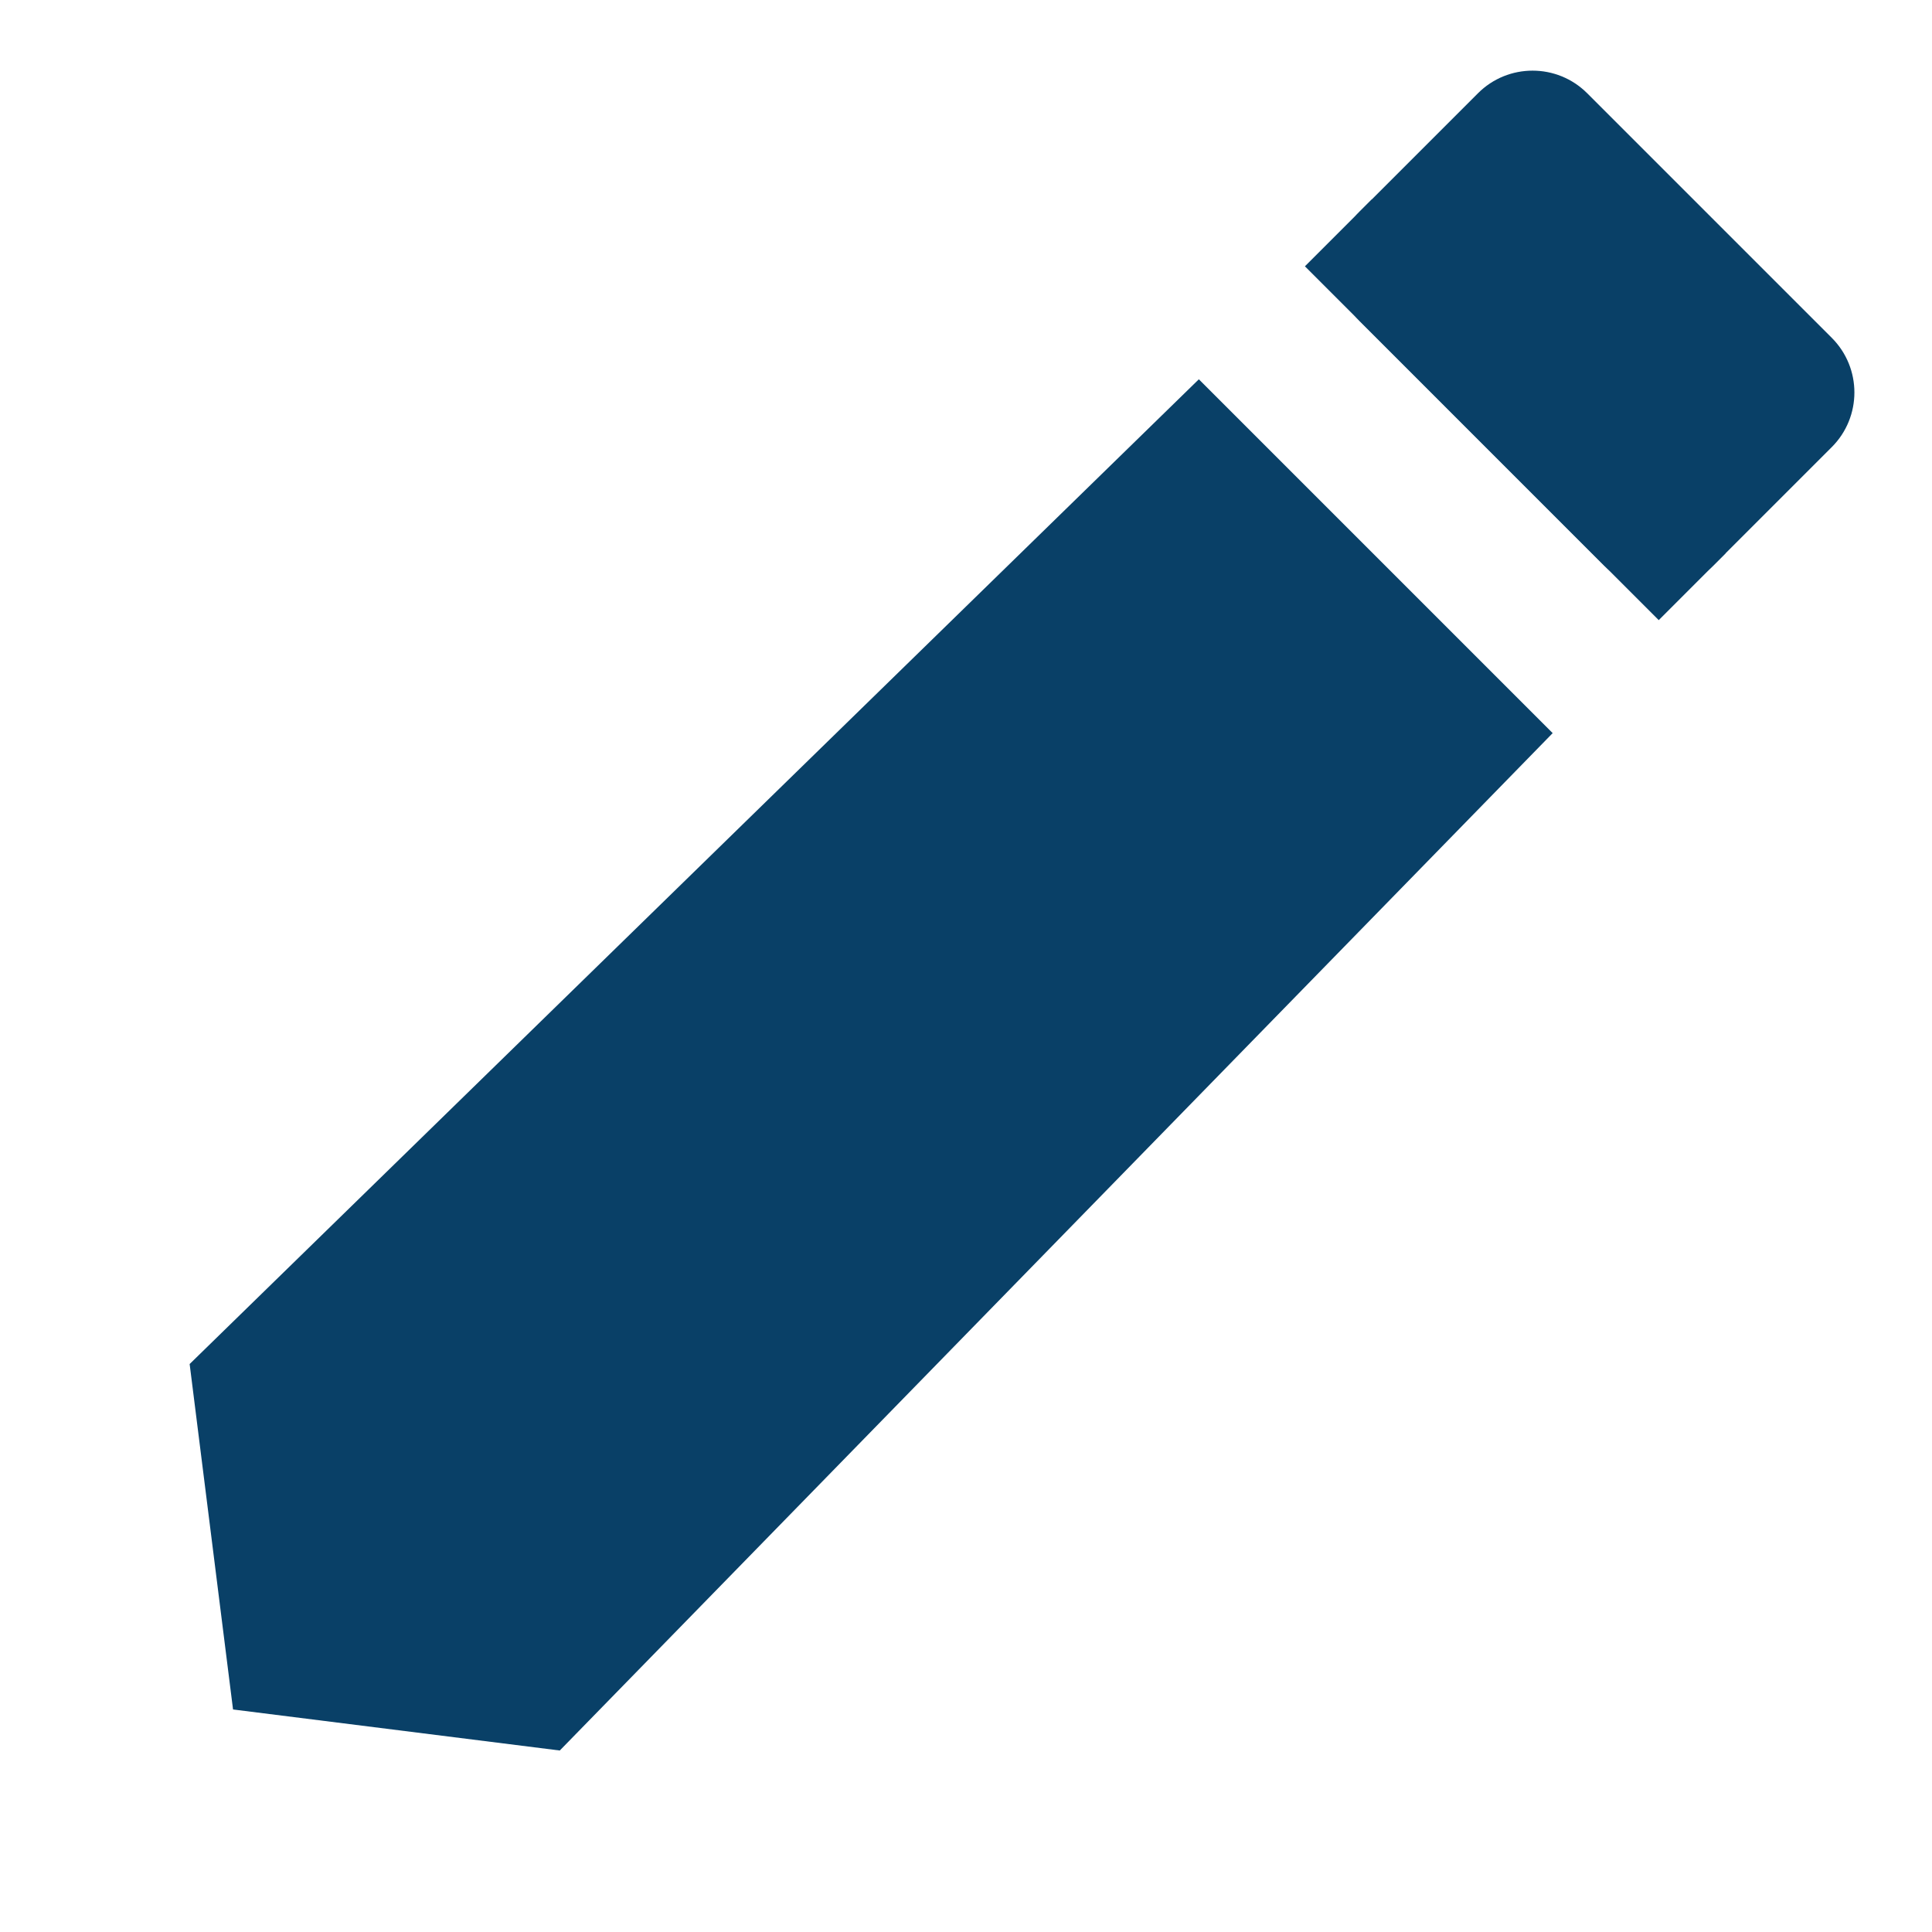 <svg width="50" height="50" viewBox="0 0 50 50" fill="none" xmlns="http://www.w3.org/2000/svg">
<mask id="mask0_351_126" style="mask-type:alpha" maskUnits="userSpaceOnUse" x="0" y="0" width="50" height="50">
<rect width="50" height="50" fill="#D9D9D9"/>
</mask>
<g mask="url(#mask0_351_126)">
<path d="M4.908 35.301L31.026 9.816L40.183 18.973L14.487 45.303L6.031 44.241L4.908 35.301Z" fill="#094067"/>
<path d="M35.185 8.306C34.404 7.525 34.404 6.259 35.185 5.478L38.249 2.414C39.03 1.633 40.296 1.633 41.077 2.414L47.406 8.743C48.187 9.524 48.187 10.79 47.406 11.571L44.342 14.635C43.561 15.416 42.294 15.416 41.513 14.635L35.185 8.306Z" fill="#094067"/>
<path d="M33.771 6.892L35.504 5.159L44.661 14.315L42.928 16.049L33.771 6.892Z" fill="#094067"/>
</g>
</svg>
